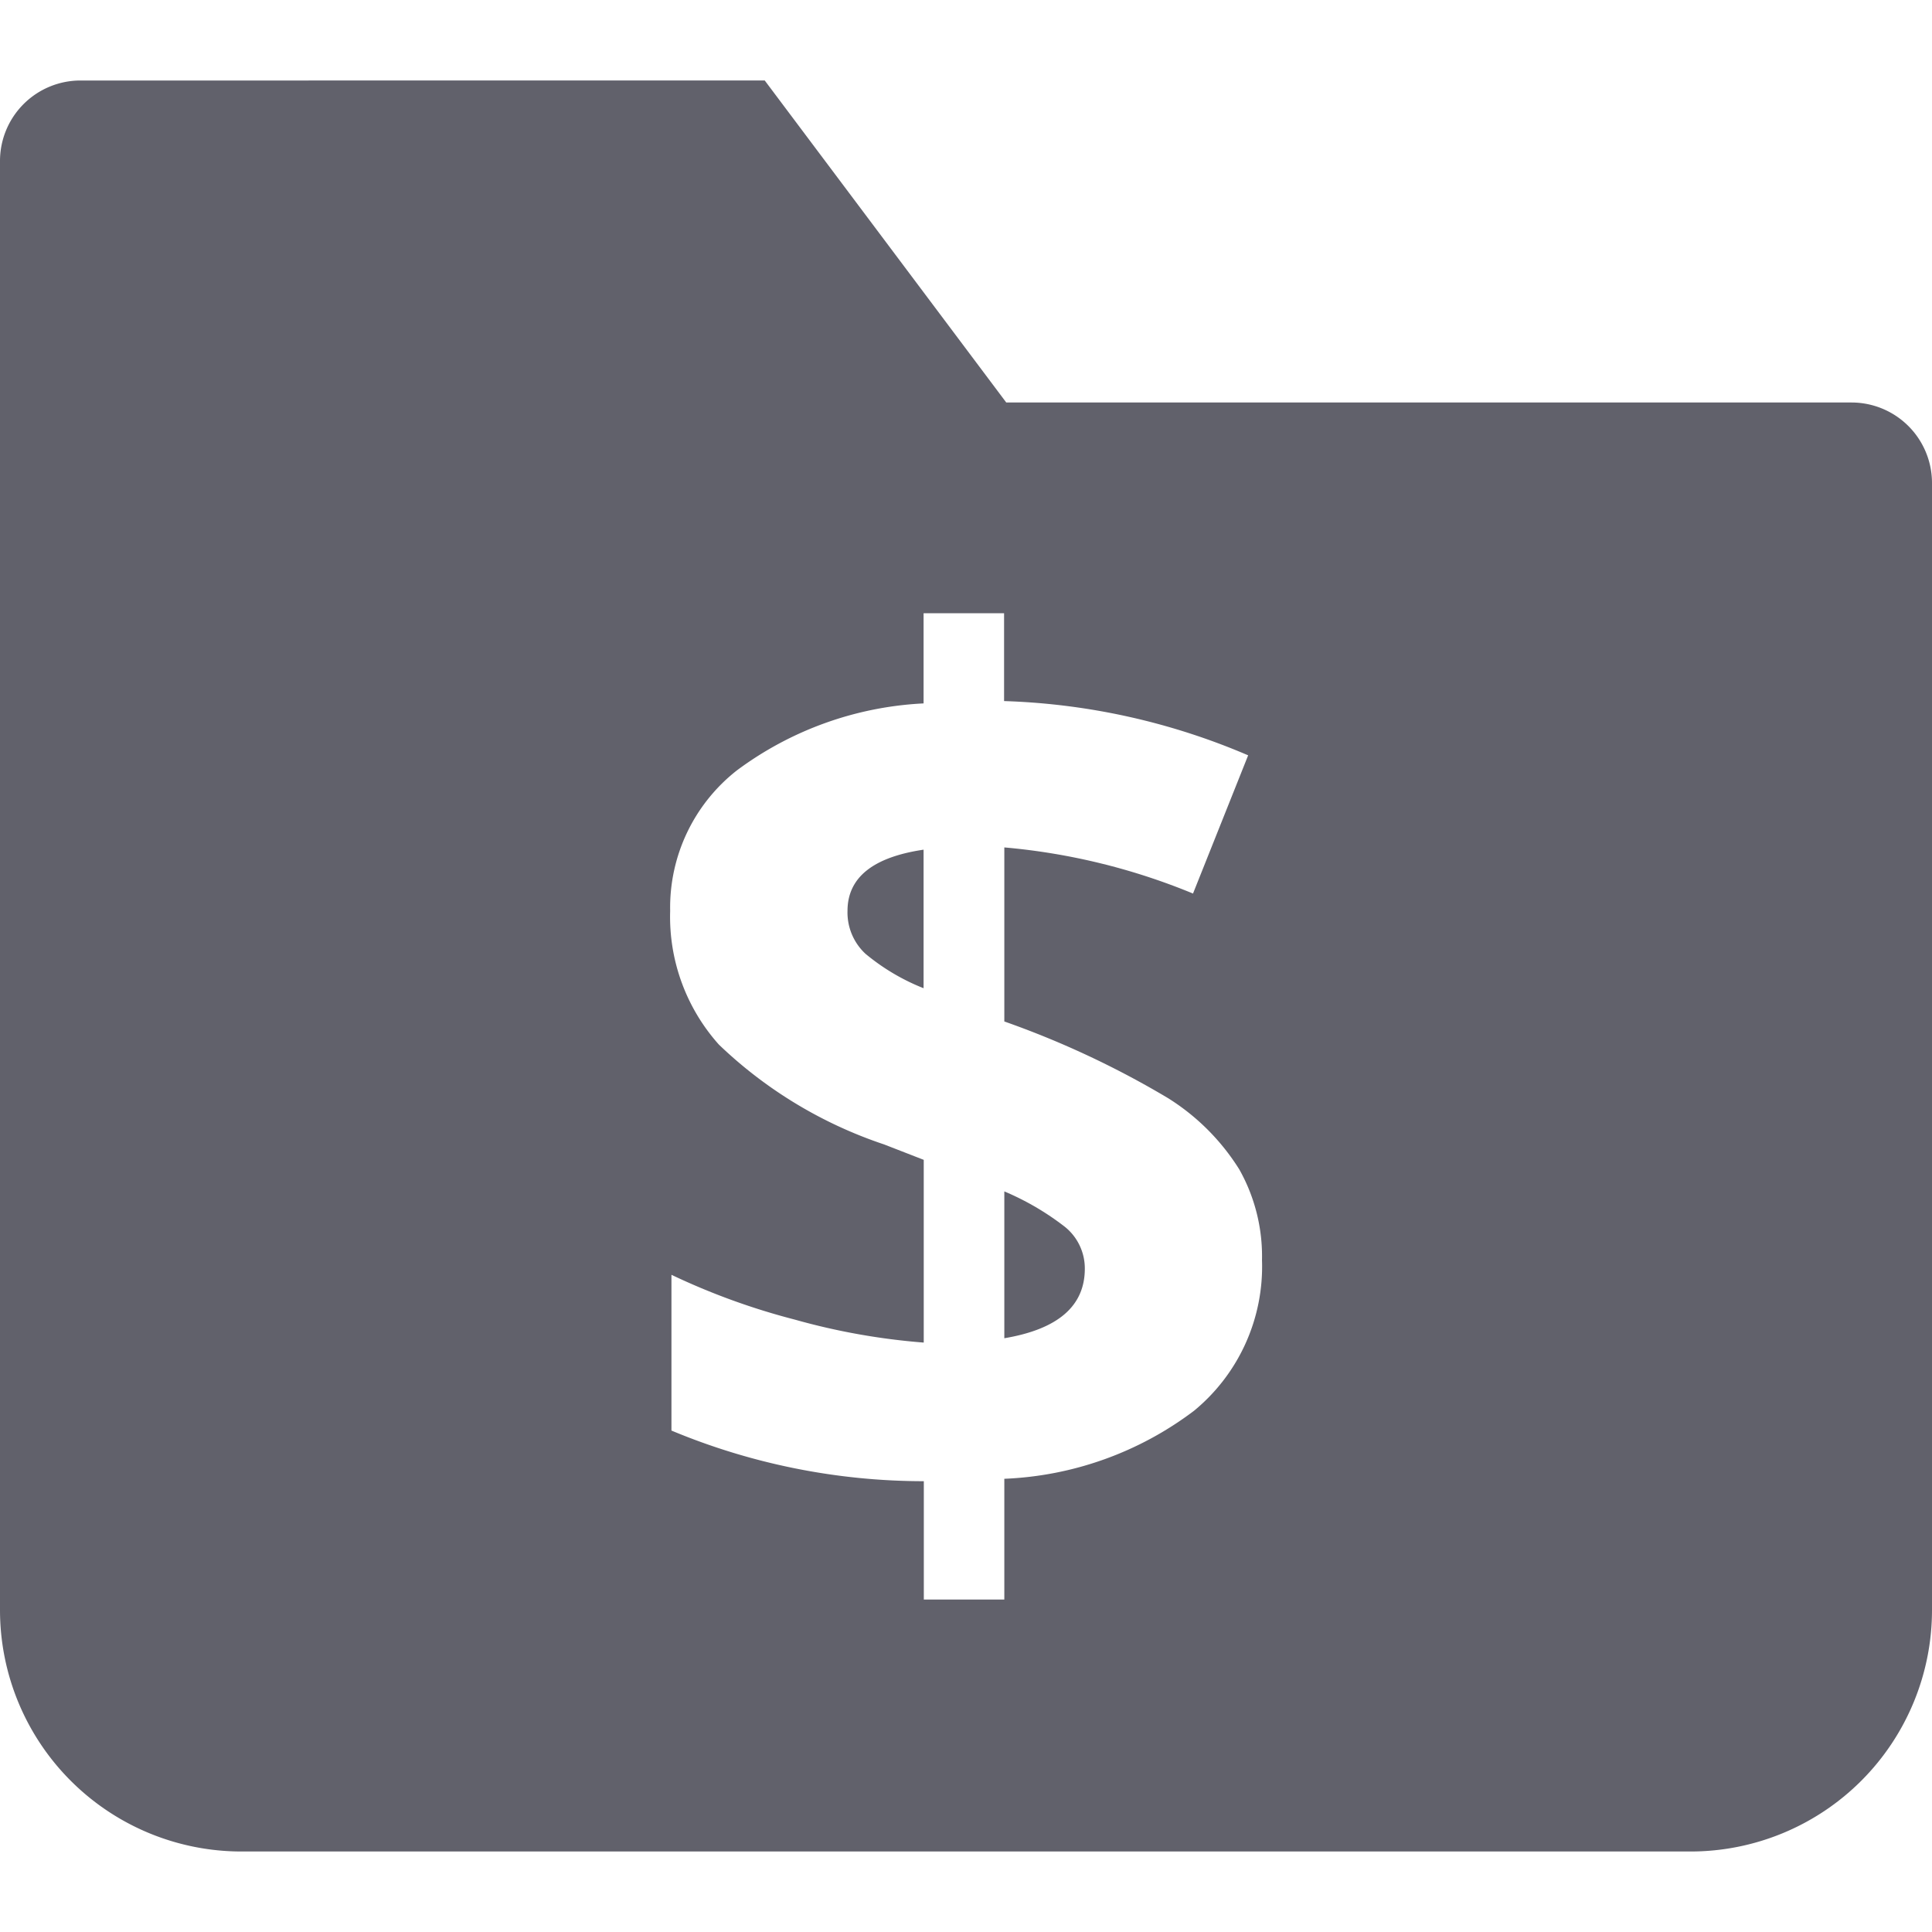 <svg xmlns="http://www.w3.org/2000/svg" height="24" width="24" viewBox="0 0 24 24"><path d="M10.528,11.316a.7.7,0,0,0,.223.532,2.651,2.651,0,0,0,.722.428V10.555Q10.528,10.695,10.528,11.316Z" fill="#61616b"></path><path d="M12.476,14.8v1.824q1-.168,1-.864a.663.663,0,0,0-.249-.521A3.35,3.35,0,0,0,12.476,14.8Z" fill="#61616b"></path><path d="M23,5H12.5l-3-4H1A1,1,0,0,0,0,2V20a3,3,0,0,0,3,3H21a3,3,0,0,0,3-3V6A1,1,0,0,0,23,5ZM14.834,17.524a4.184,4.184,0,0,1-2.358.846v1.5h-1V18.4a8.142,8.142,0,0,1-3.135-.629V15.836a8.5,8.5,0,0,0,1.534.557,8.268,8.268,0,0,0,1.6.285v-2.27l-.491-.191a5.465,5.465,0,0,1-2.054-1.241,2.381,2.381,0,0,1-.605-1.66A2.164,2.164,0,0,1,9.154,9.57a4.232,4.232,0,0,1,2.319-.832V7.618h1V8.709a8.346,8.346,0,0,1,3.032.674L14.82,11.1a7.958,7.958,0,0,0-2.344-.573v2.162a11.275,11.275,0,0,1,2.033.952,2.785,2.785,0,0,1,.886.886,2.2,2.2,0,0,1,.282,1.127A2.32,2.32,0,0,1,14.834,17.524Z" fill="#61616b"></path></svg>
